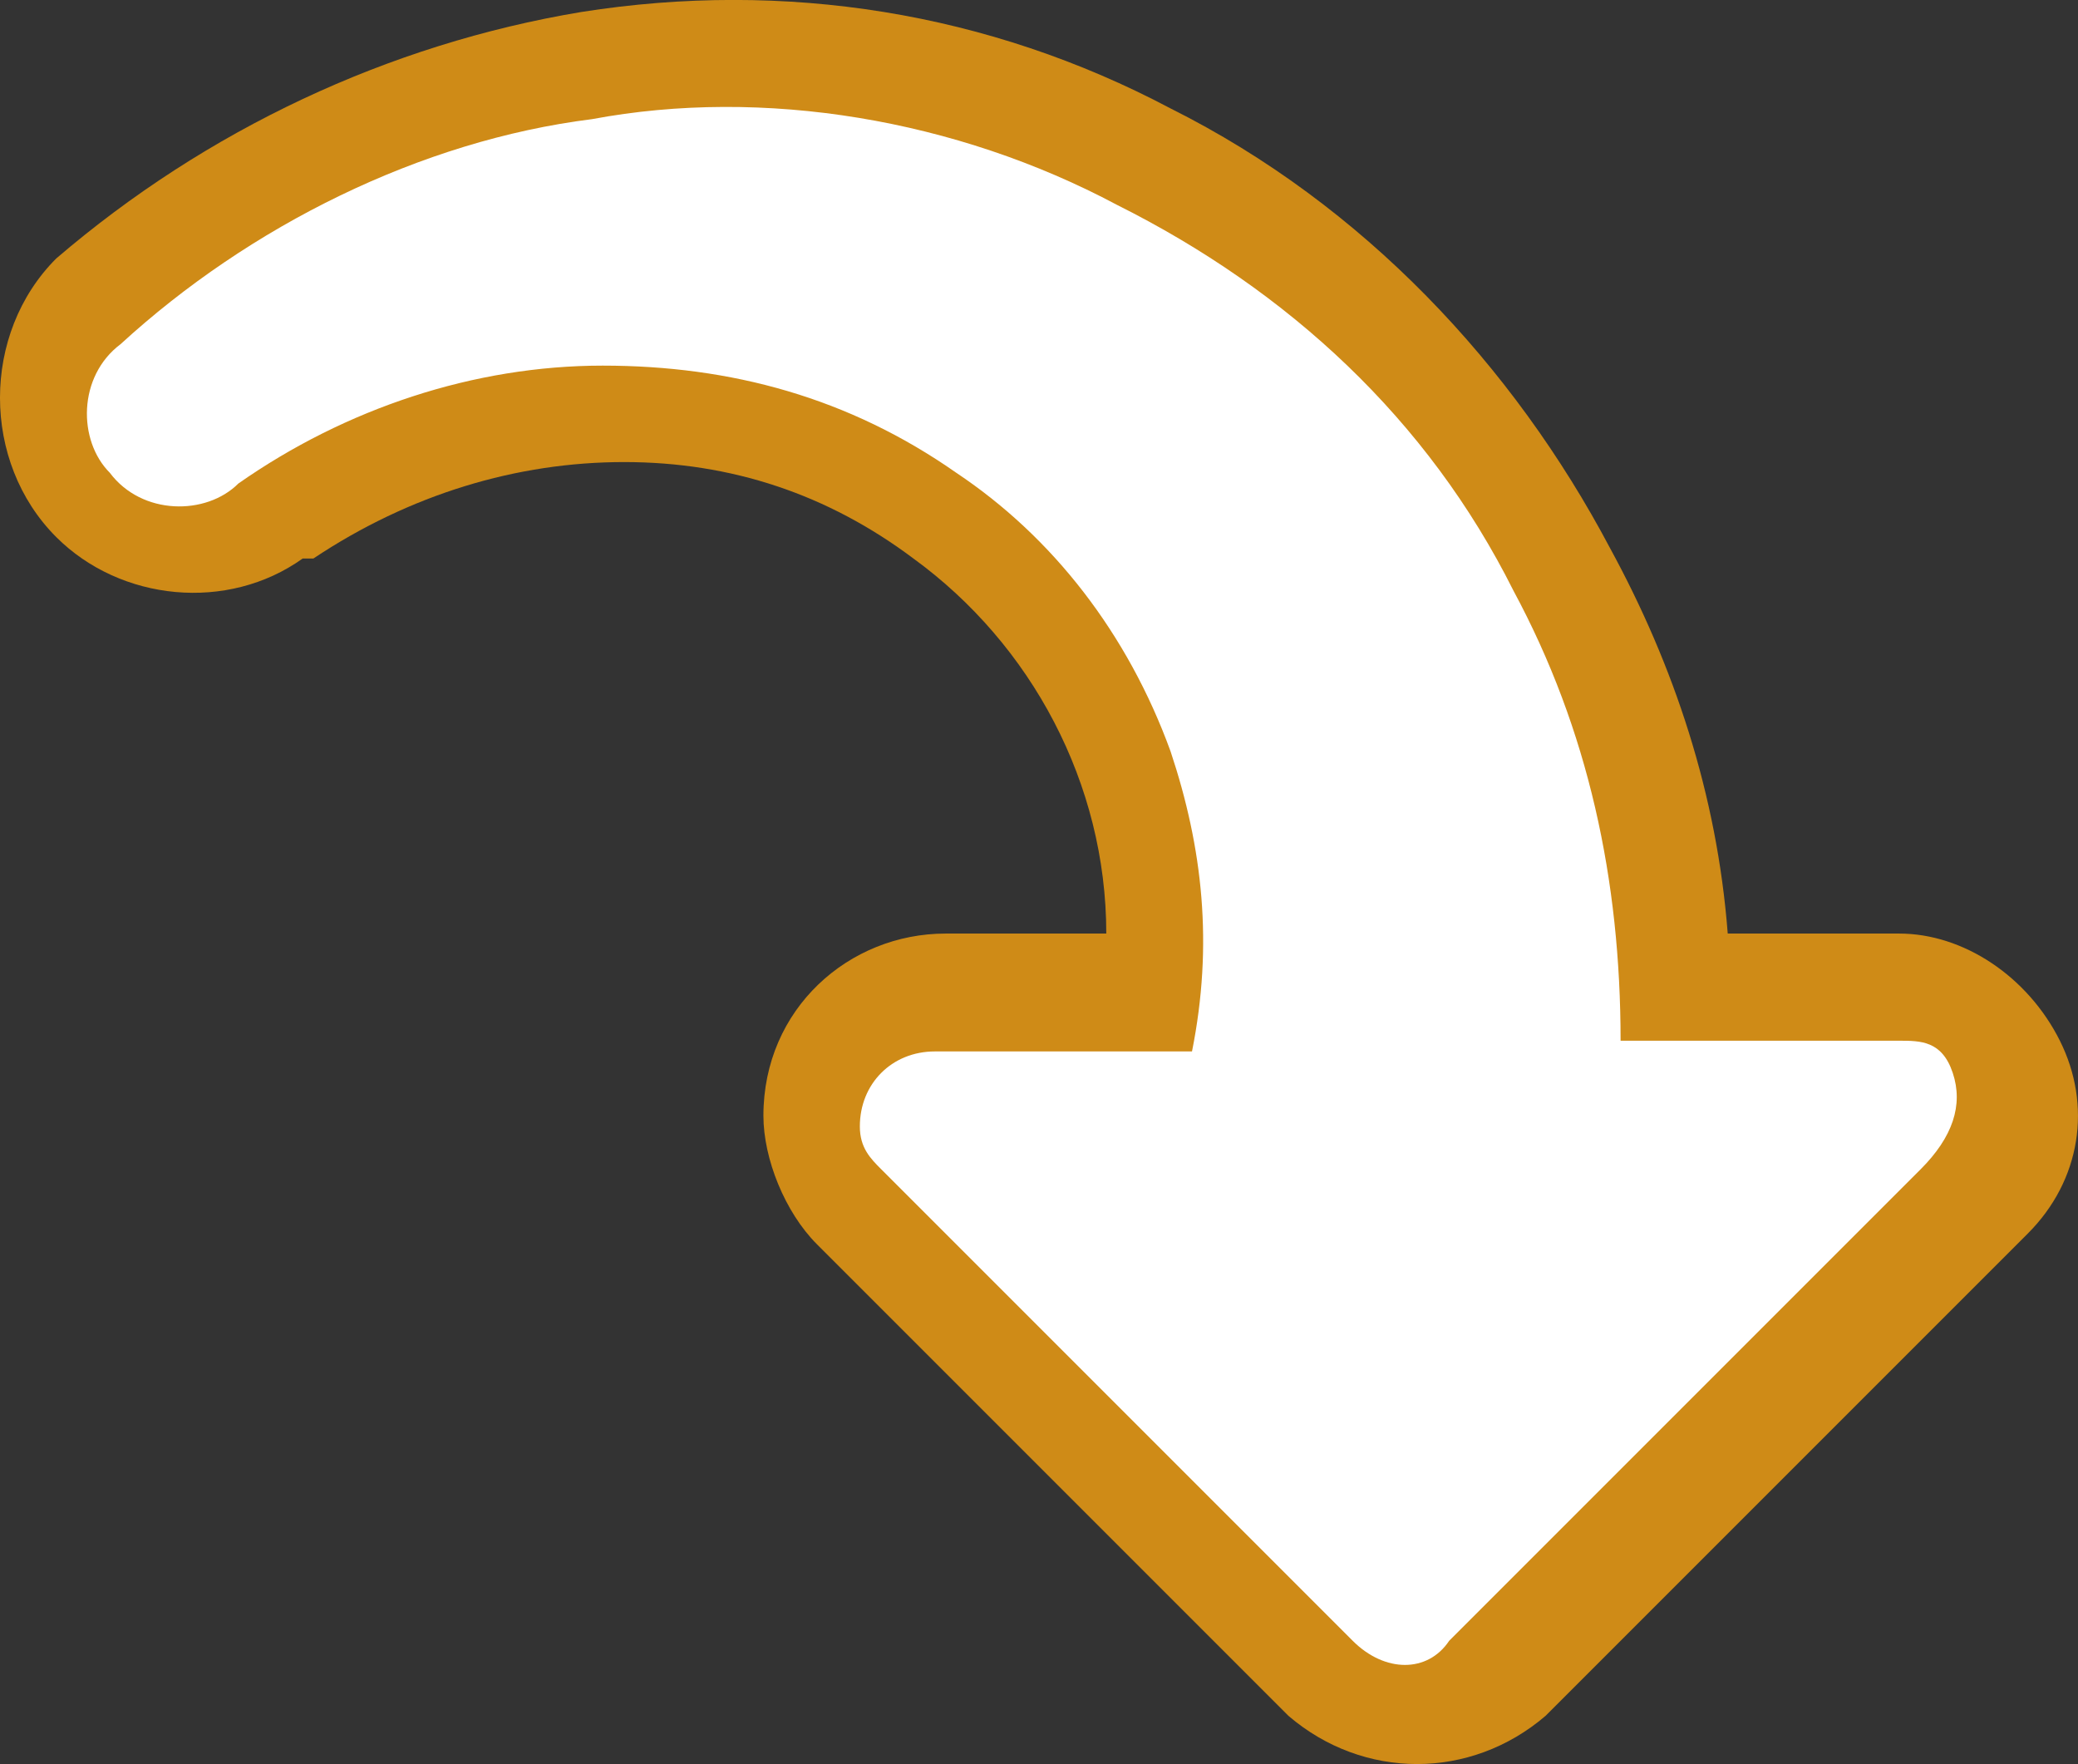 <svg version="1.1" xmlns="http://www.w3.org/2000/svg" xmlns:xlink="http://www.w3.org/1999/xlink" width="19.394" height="16.462" viewBox="0,0,19.394,16.462"><rect x="0" y="0" width="19.394" height="16.462" fill="#333333" stroke="none"/><g transform="translate(-232.075,-172.25)"><g stroke="none" stroke-miterlimit="10"><path d="M251,183.762l-4.5,4.5c-0.7,0.6 -1.7,0.6 -2.4,0l-4.4,-4.4c-0.3,-0.3 -0.5,-0.8 -0.5,-1.2c0,-1 0.8,-1.7 1.7,-1.7h1.5c0,-1.4 -0.7,-2.7 -1.8,-3.5c-0.8,-0.6 -1.7,-0.9 -2.7,-0.9c-1,0 -2,0.3 -2.9,0.9h-0.1c-0.7,0.5 -1.7,0.4 -2.3,-0.2c-0.7,-0.7 -0.7,-1.9 0,-2.6c1.4,-1.2 3.1,-2 4.9,-2.3c1.9,-0.3 3.8,0 5.5,0.9c1.8,0.9 3.2,2.4 4.1,4.1c0.6,1.1 1,2.3 1.1,3.6h1.6c0.6,0 1.2,0.4 1.5,1c0.3,0.6 0.2,1.3 -0.3,1.8z" fill="#cf8b17"/><path d="M250.3,182.262c0.1,0.3 0,0.6 -0.3,0.9l-4.4,4.4c-0.2,0.3 -0.6,0.3 -0.9,0l-4.4,-4.4c-0.1,-0.1 -0.2,-0.2 -0.2,-0.4c0,-0.4 0.3,-0.7 0.7,-0.7h2.4c0.2,-1 0.1,-1.9 -0.2,-2.8c-0.4,-1.1 -1.1,-2 -2,-2.6c-1,-0.7 -2.1,-1 -3.3,-1c-1.2,0 -2.4,0.4 -3.4,1.1v0c-0.3,0.3 -0.9,0.3 -1.2,-0.1c-0.3,-0.3 -0.3,-0.9 0.1,-1.2c1.2,-1.1 2.8,-1.9 4.4,-2.1c1.6,-0.3 3.4,0 4.9,0.8c1.6,0.8 2.9,2 3.7,3.6c0.7,1.3 1,2.7 1,4.2h2.6c0.2,0 0.4,0 0.5,0.3z" fill="#ffffff"/></g></g></svg><!--rotationCenter:7.925000000000011:7.750000000000085-->